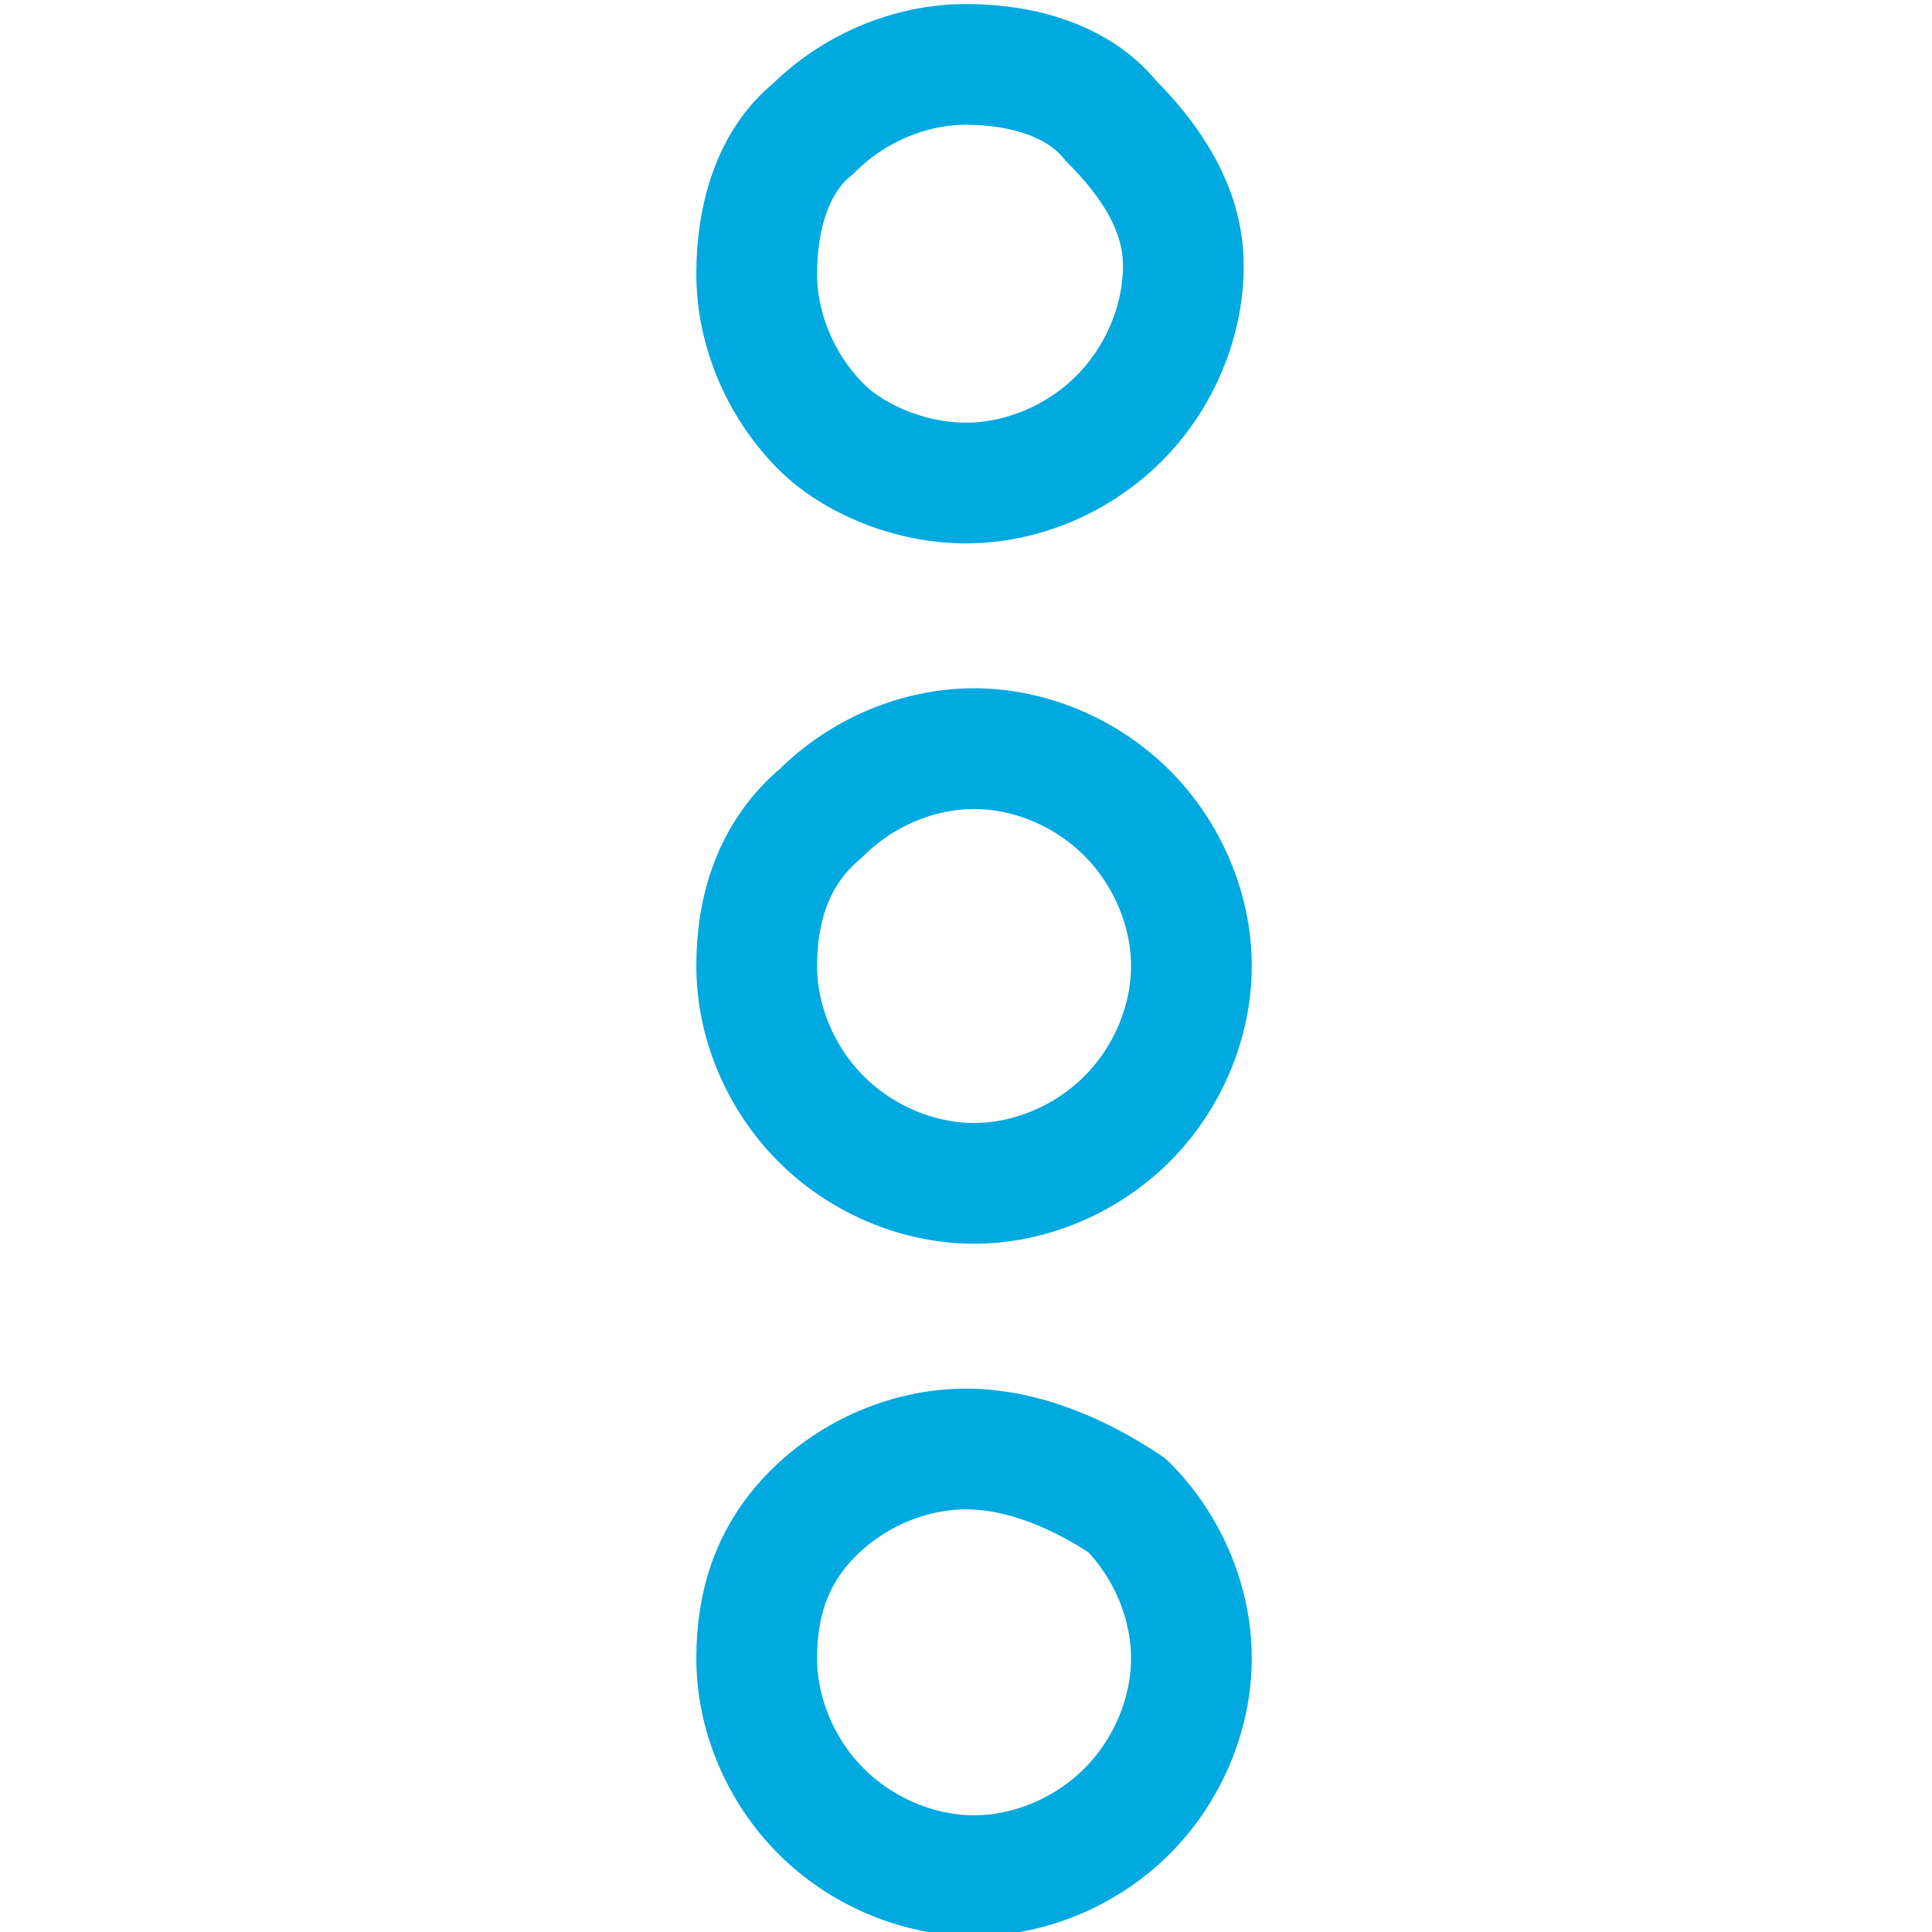 <?xml version="1.0" encoding="utf-8"?>
<!-- Generator: Adobe Illustrator 24.2.3, SVG Export Plug-In . SVG Version: 6.00 Build 0)  -->
<svg version="1.1" id="Layer_1" xmlns="http://www.w3.org/2000/svg" xmlns:xlink="http://www.w3.org/1999/xlink" x="0px" y="0px"
	 viewBox="0 0 24 24" style="enable-background:new 0 0 24 24;" xml:space="preserve">
<style type="text/css">
	.st0{clip-path:url(#SVGID_2_);}
	.st1{fill:none;stroke:#00A9E0;stroke-width:1.5;stroke-linecap:round;stroke-linejoin:round;}
</style>
<g>
	<defs>
		<rect id="SVGID_1_" width="24" height="24"/>
	</defs>
	<clipPath id="SVGID_2_">
		<use xlink:href="#SVGID_1_"  style="overflow:visible;"/>
	</clipPath>
	<g class="st0">
		<path class="st1" d="M9.4,20.6c0,0.7,0.3,1.4,0.8,1.9c0.5,0.5,1.2,0.8,1.9,0.8c0.7,0,1.4-0.3,1.9-0.8c0.5-0.5,0.8-1.2,0.8-1.9
			s-0.3-1.4-0.8-1.9C13.4,18.3,12.7,18,12,18c-0.7,0-1.4,0.3-1.9,0.8C9.6,19.3,9.4,19.9,9.4,20.6z"/>
		<path class="st1" d="M9.4,3.4c0,0.7,0.3,1.4,0.8,1.9C10.6,5.7,11.3,6,12,6c0.7,0,1.4-0.3,1.9-0.8c0.5-0.5,0.8-1.2,0.8-1.9
			S14.3,2,13.8,1.5C13.4,1,12.7,0.8,12,0.8c-0.7,0-1.4,0.3-1.9,0.8C9.6,2,9.4,2.7,9.4,3.4z"/>
		<path class="st1" d="M9.4,12c0,0.7,0.3,1.4,0.8,1.9c0.5,0.5,1.2,0.8,1.9,0.8c0.7,0,1.4-0.3,1.9-0.8c0.5-0.5,0.8-1.2,0.8-1.9
			c0-0.7-0.3-1.4-0.8-1.9c-0.5-0.5-1.2-0.8-1.9-0.8c-0.7,0-1.4,0.3-1.9,0.8C9.6,10.6,9.4,11.3,9.4,12z"/>
	</g>
</g>
</svg>
